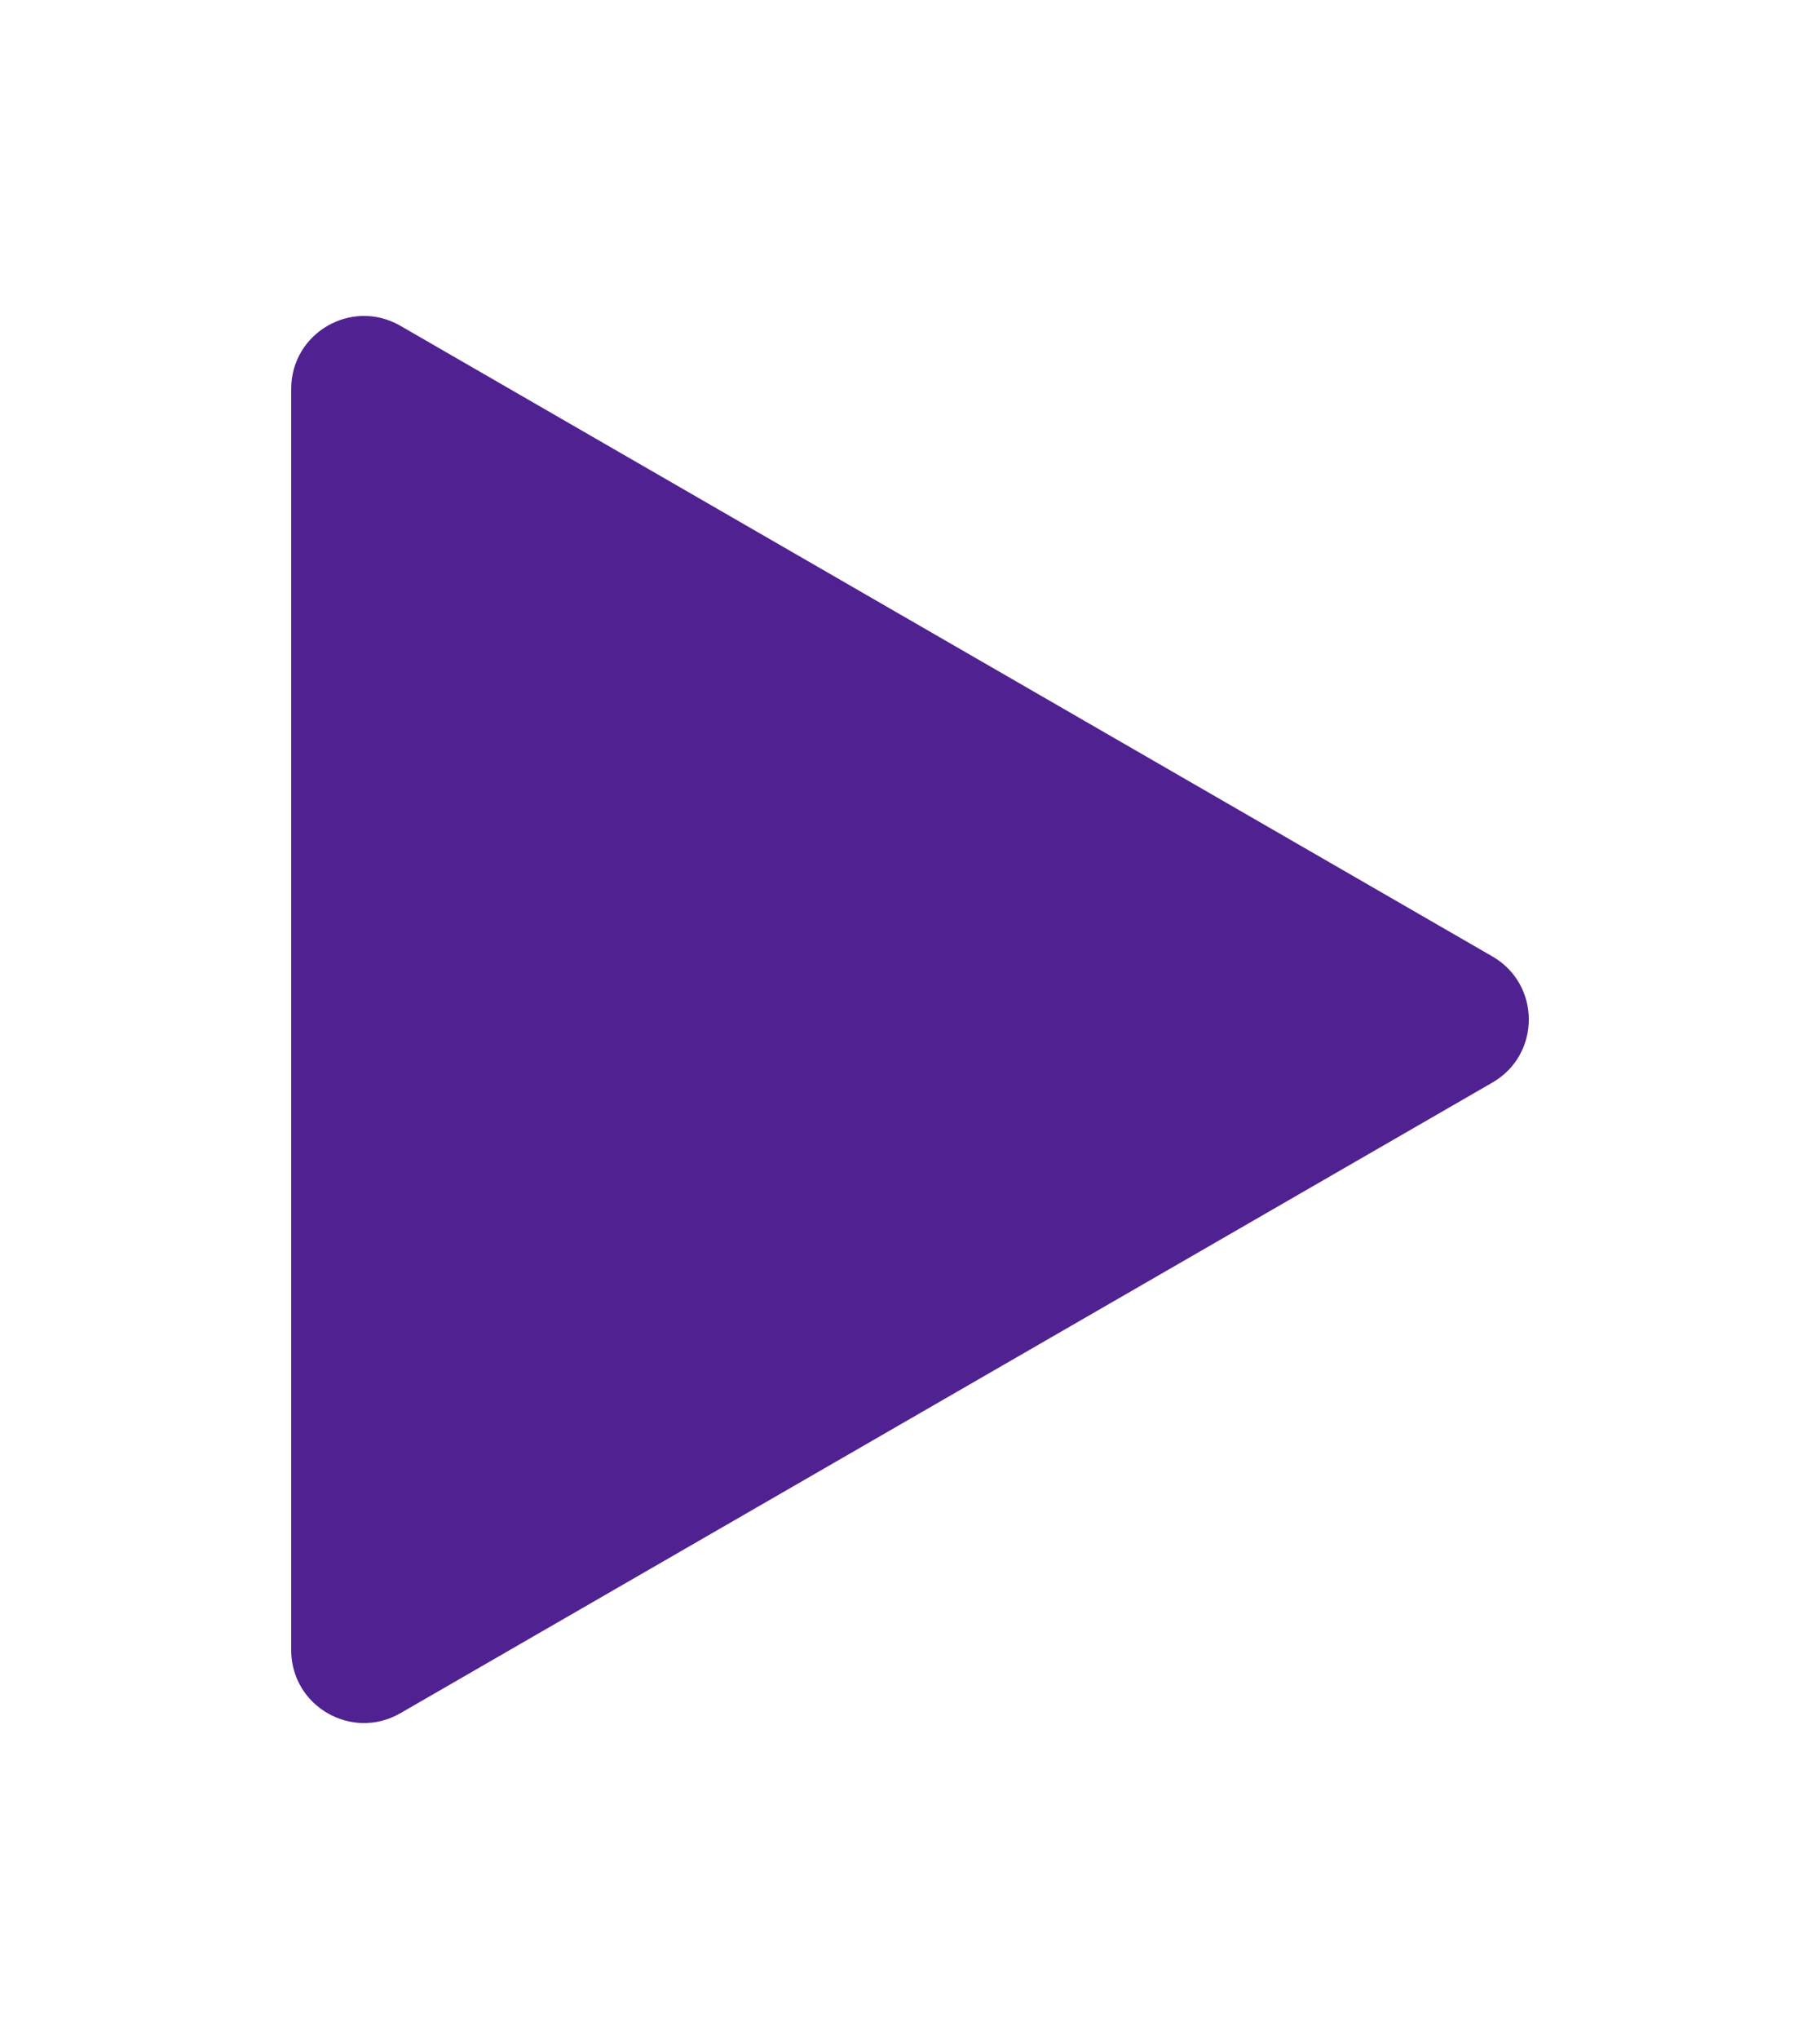 <svg width="25" height="28" viewBox="0 0 25 28" fill="none" xmlns="http://www.w3.org/2000/svg">
<g filter="url(#filter0_d_4232_15189)">
<path d="M20.5 13.134C21.167 13.519 21.167 14.481 20.5 14.866L5.5 23.526C4.833 23.911 4 23.43 4 22.66L4 5.34C4 4.57 4.833 4.089 5.5 4.474L20.5 13.134Z" fill="#502291"/>
</g>
<defs>
<filter id="filter0_d_4232_15189" x="0" y="0.338" width="25" height="27.324" filterUnits="userSpaceOnUse" color-interpolation-filters="sRGB">
<feFlood flood-opacity="0" result="BackgroundImageFix"/>
<feColorMatrix in="SourceAlpha" type="matrix" values="0 0 0 0 0 0 0 0 0 0 0 0 0 0 0 0 0 0 127 0" result="hardAlpha"/>
<feOffset/>
<feGaussianBlur stdDeviation="2"/>
<feComposite in2="hardAlpha" operator="out"/>
<feColorMatrix type="matrix" values="0 0 0 0 0.314 0 0 0 0 0.133 0 0 0 0 0.569 0 0 0 0.21 0"/>
<feBlend mode="normal" in2="BackgroundImageFix" result="effect1_dropShadow_4232_15189"/>
<feBlend mode="normal" in="SourceGraphic" in2="effect1_dropShadow_4232_15189" result="shape"/>
</filter>
</defs>
</svg>
